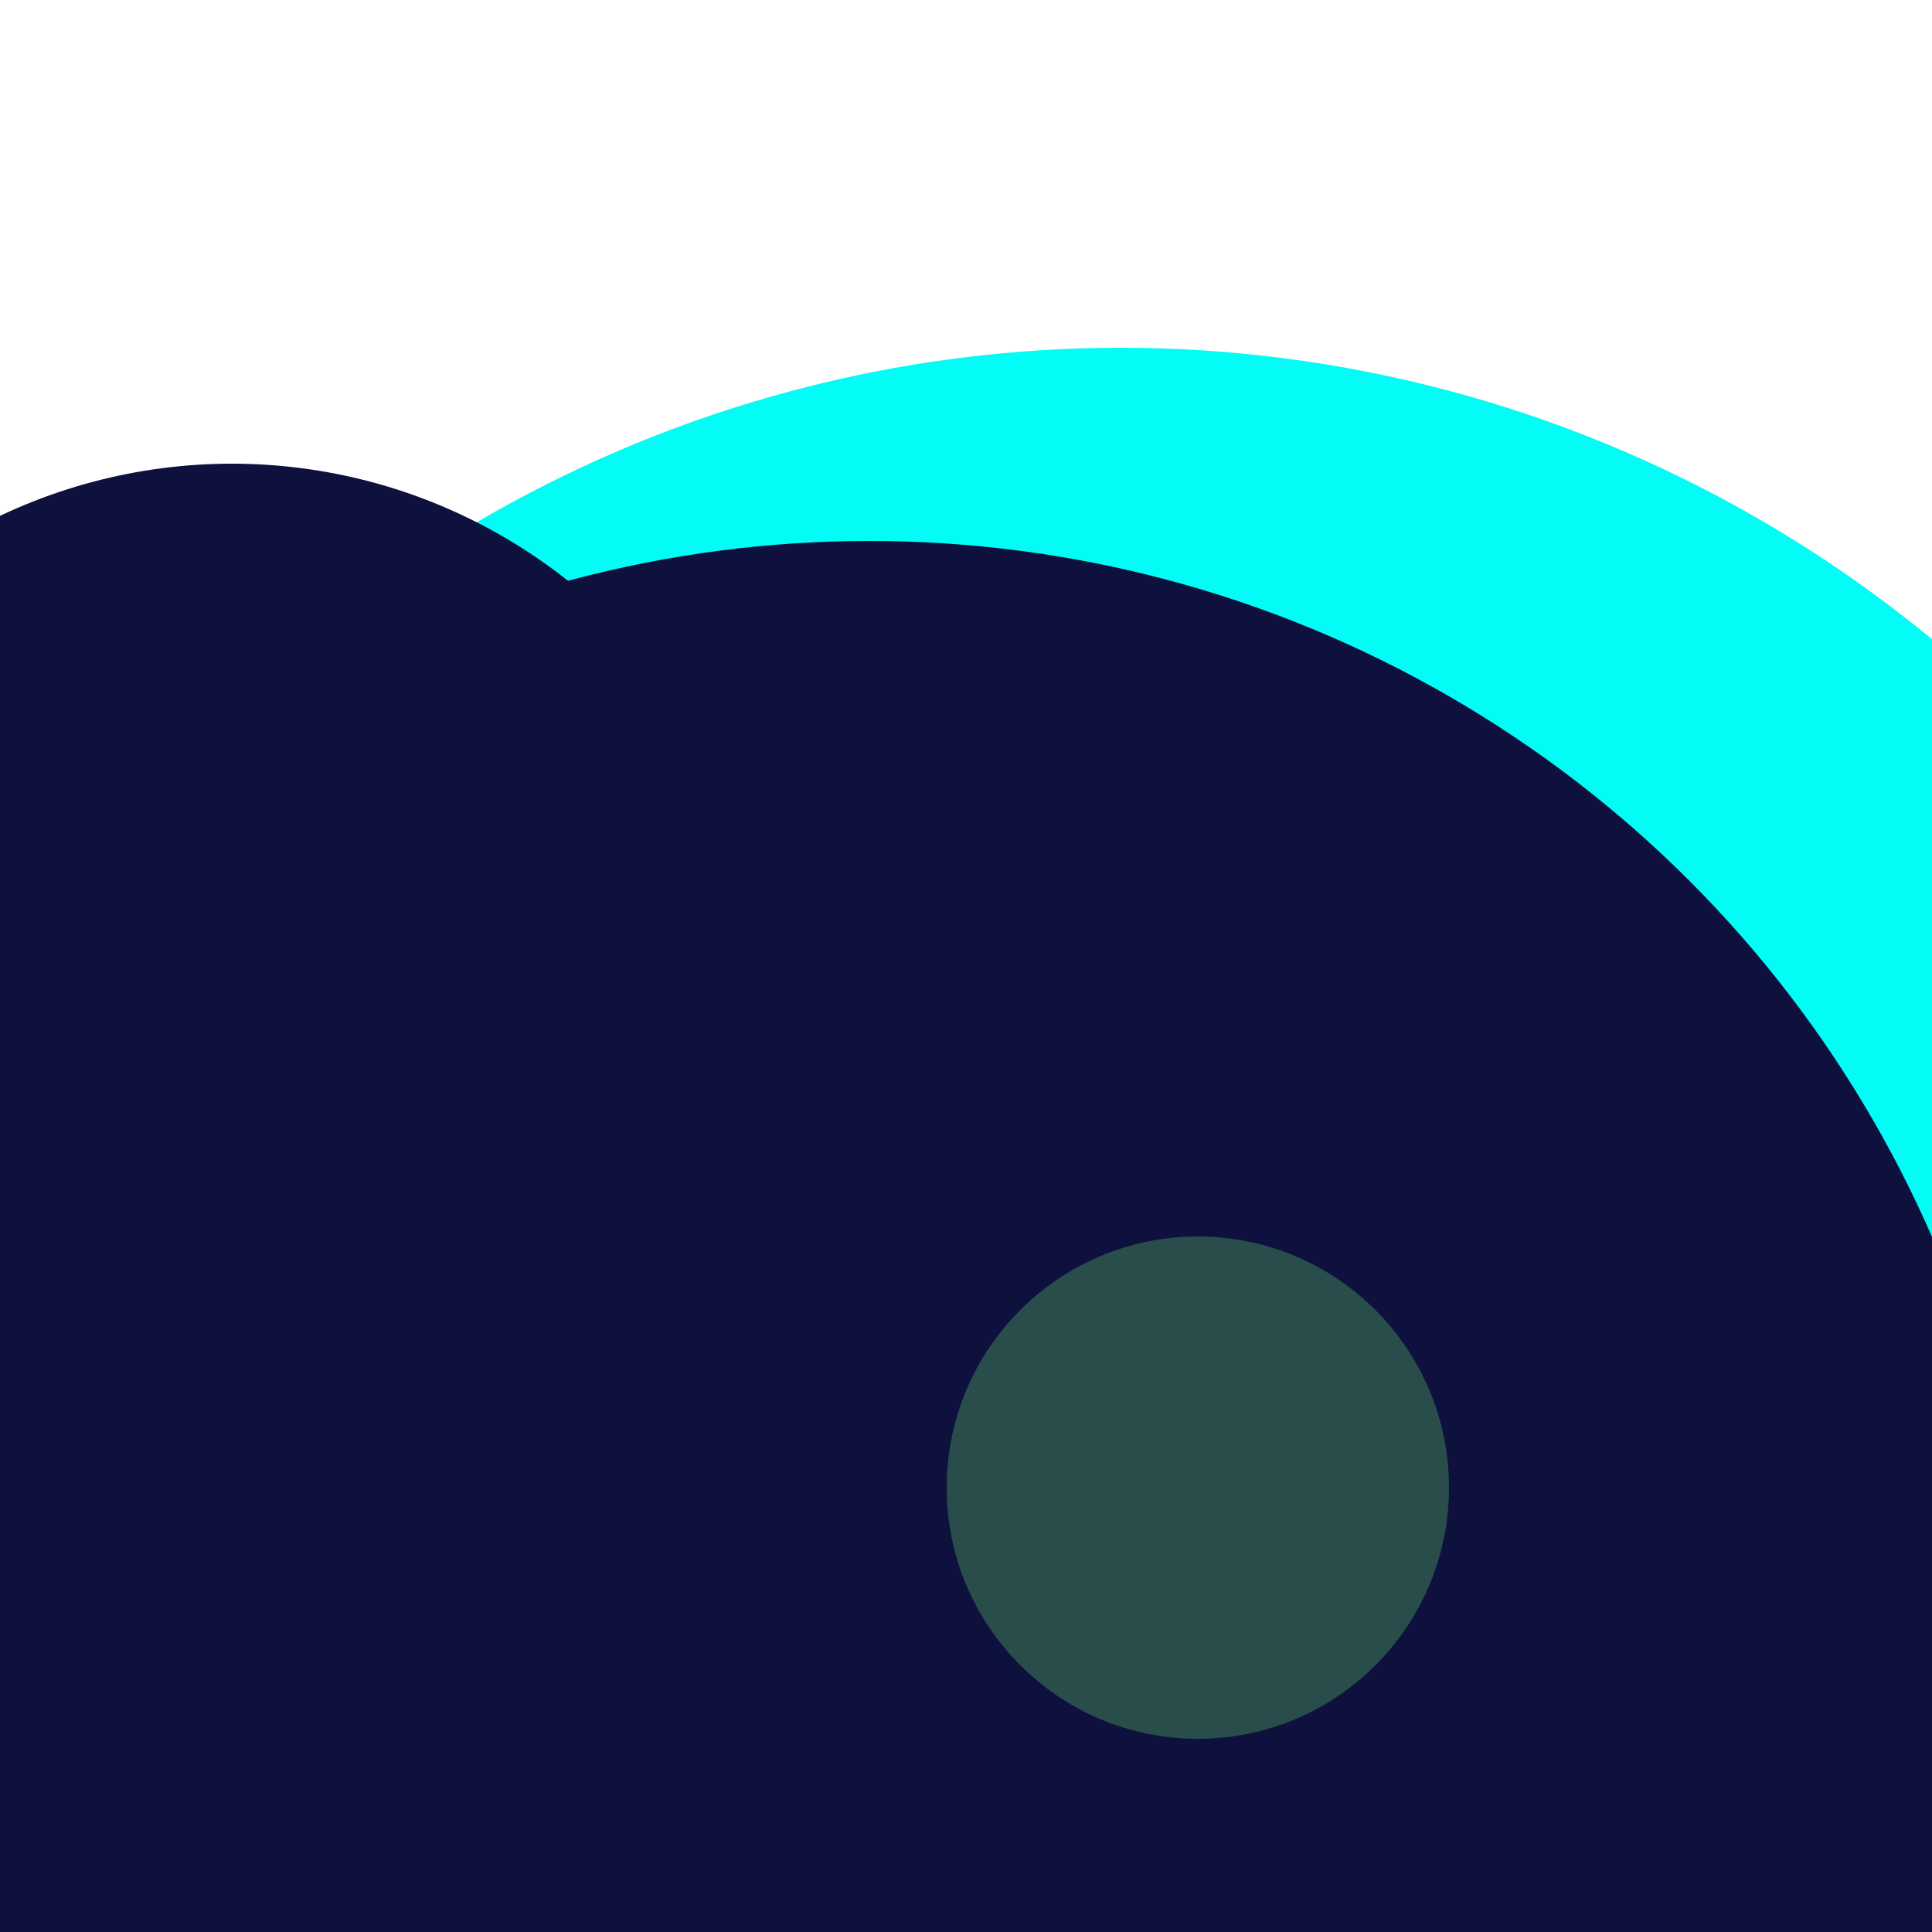 <svg xmlns="http://www.w3.org/2000/svg" xmlns:xlink="http://www.w3.org/1999/xlink" preserveAspectRatio="xMinYMin meet" viewBox="0 0 777 777"><defs><rect id="bg" width="100%" height="100%" fill="#fff" /><clipPath id="clip"><use xlink:href="#bg"/></clipPath><filter id="f0" width="300%" height="300%" x="-100%" y="-100%"><feGaussianBlur in="SourceGraphic" stdDeviation="155"/></filter><filter id="f1" width="300%" height="300%" x="-100%" y="-100%"><feGaussianBlur in="SourceGraphic" stdDeviation="700"/></filter></defs><rect width="100%" height="100%" fill="#fff" /><g clip-path="url(#clip)"><use xlink:href="#bg"/><circle cx="58%" cy="84%" r="66%" filter="url(#f1)" fill="#01fdf6"></circle><circle cx="11%" cy="88%" r="54%" filter="url(#f1)" fill="#01fdf6"></circle><circle cx="76%" cy="83%" r="17%" filter="url(#f0)" fill="#0e103d"></circle><circle cx="45%" cy="88%" r="60%" filter="url(#f0)" fill="#0e103d"></circle><circle cx="12%" cy="52%" r="28%" filter="url(#f0)" fill="#0e103d"></circle><circle cx="62%" cy="77%" r="13%" filter="url(#f0)" fill="#294d4a"></circle></g></svg>